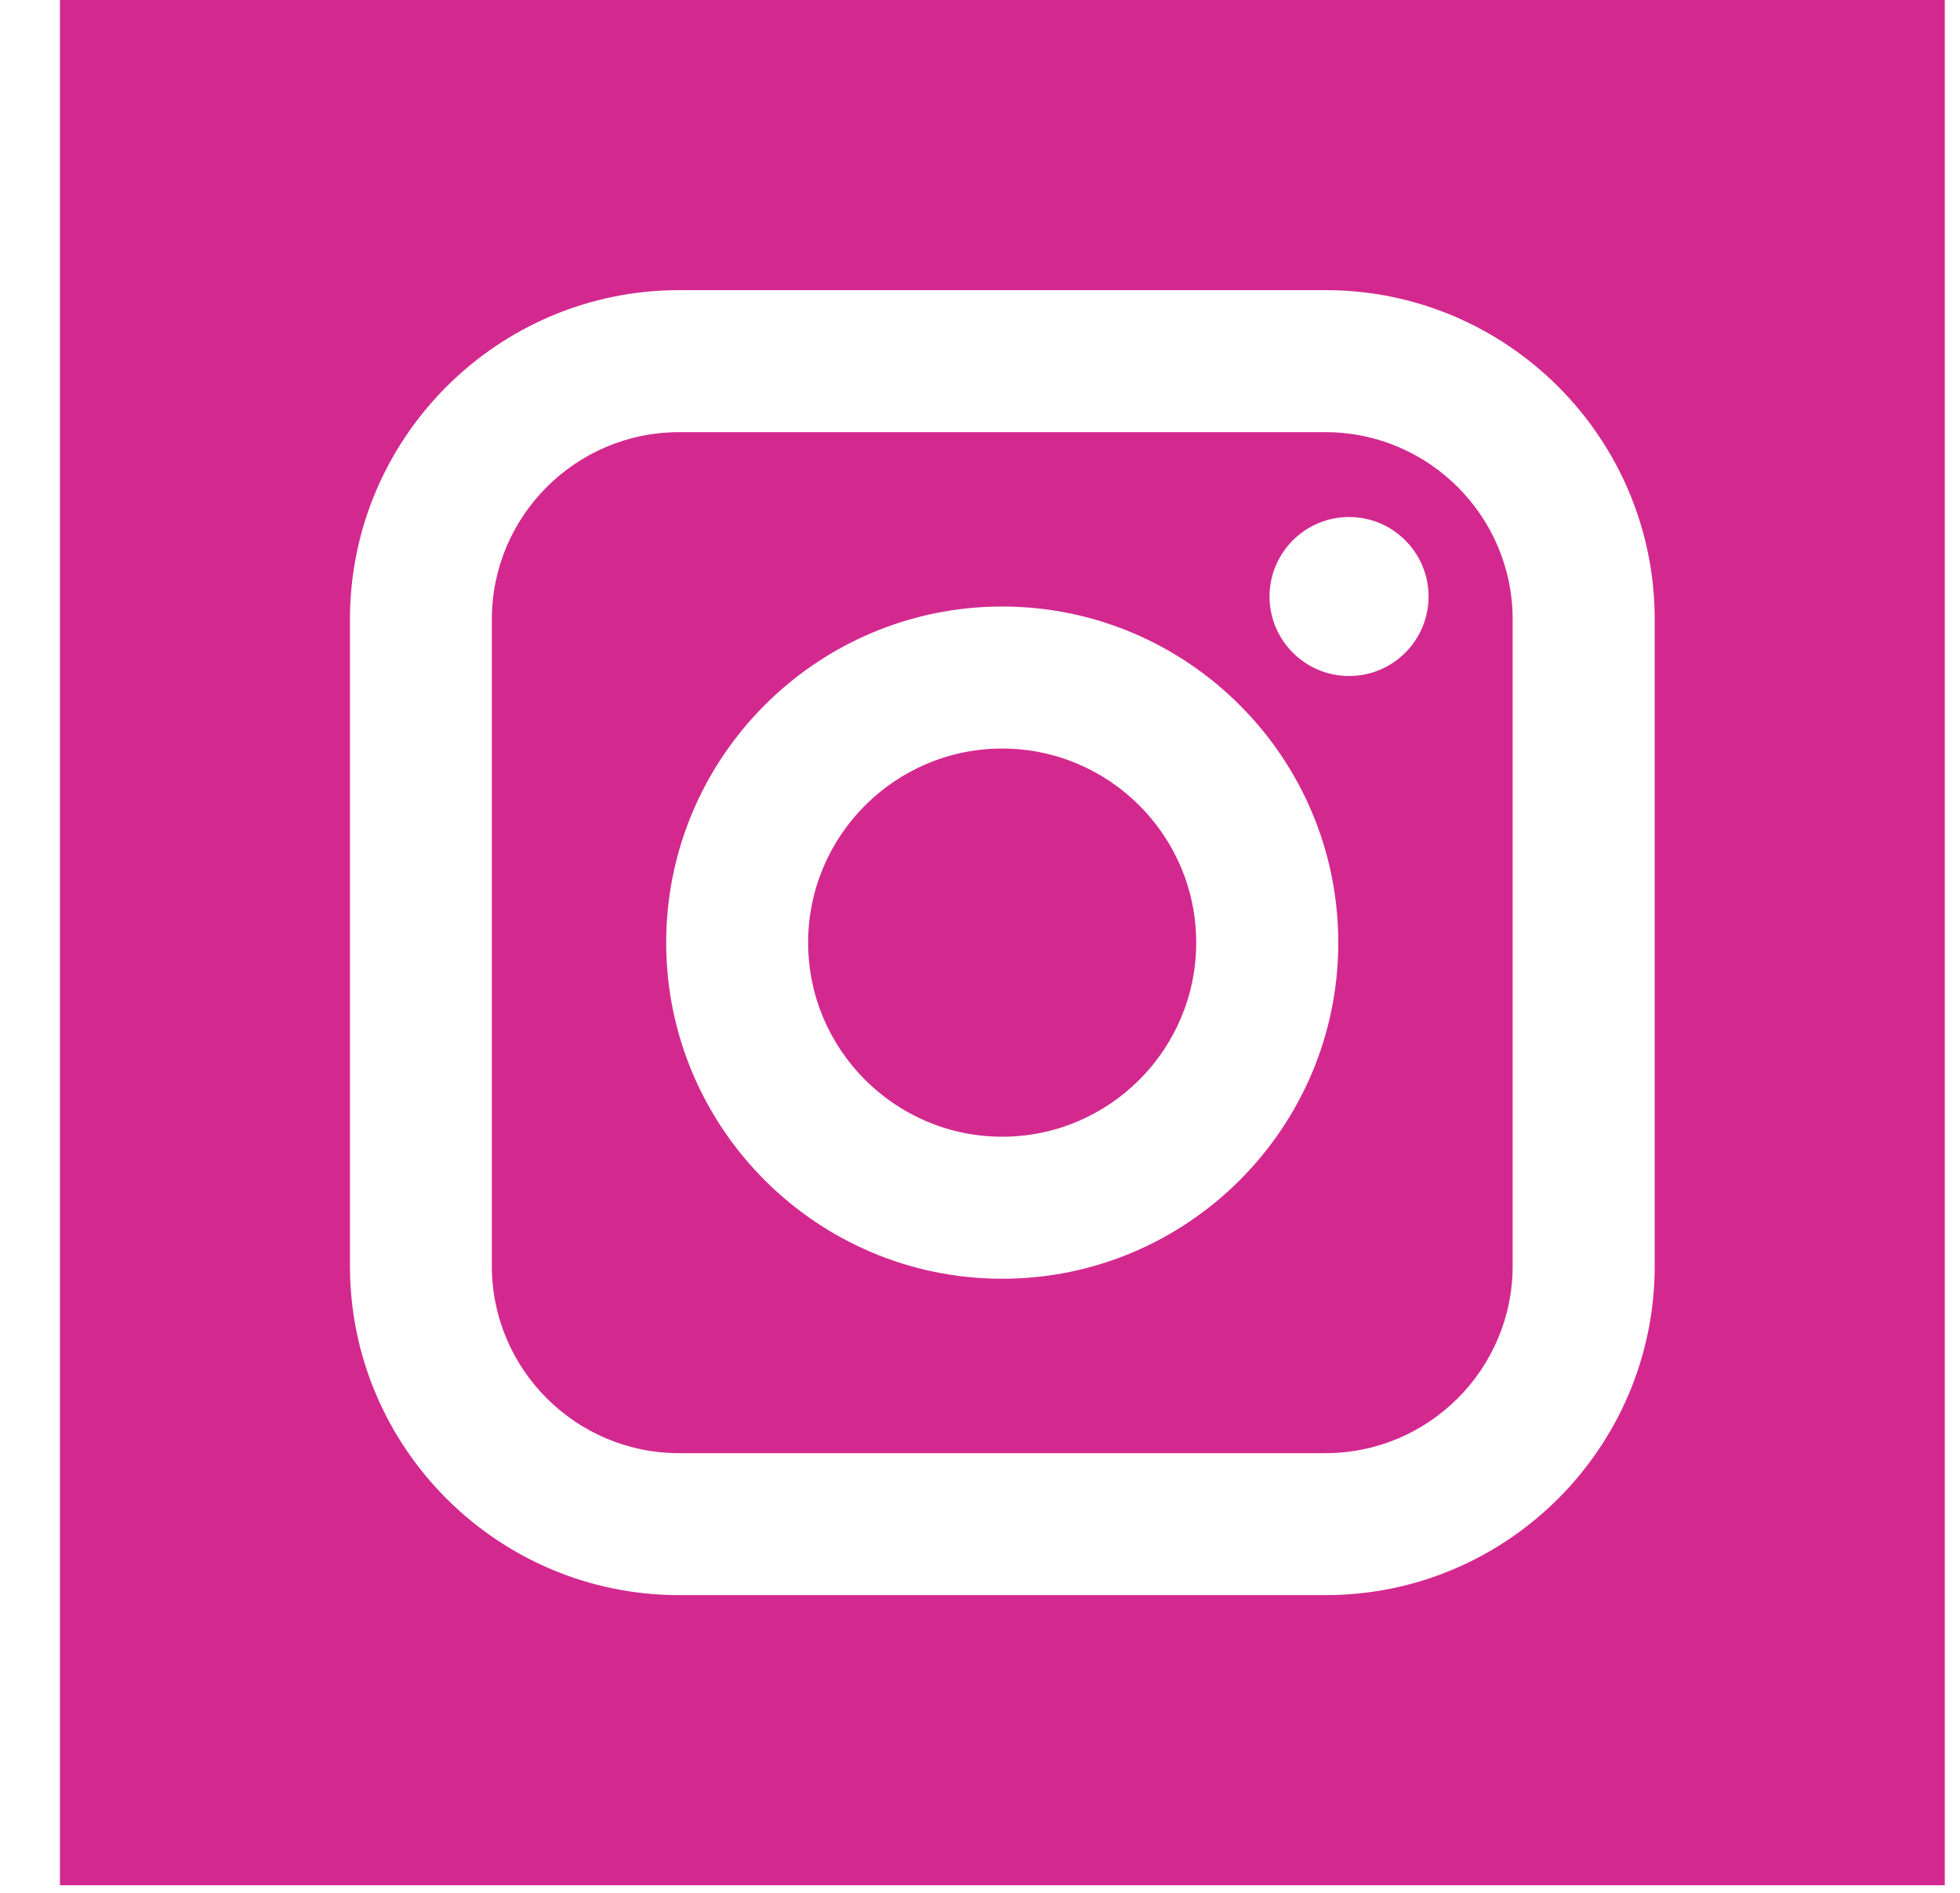 <svg width="29" height="28" viewBox="0 0 29 28" fill="none" xmlns="http://www.w3.org/2000/svg">
<path fill-rule="evenodd" clip-rule="evenodd" d="M19.611 6.393H10.046C8.52 6.393 7.277 7.635 7.277 9.162V18.727C7.277 20.254 8.52 21.496 10.046 21.496H19.611C21.138 21.496 22.381 20.254 22.381 18.727V9.162C22.381 7.635 21.138 6.393 19.611 6.393ZM14.829 18.916C12.087 18.916 9.857 16.686 9.857 13.944C9.857 11.203 12.087 8.972 14.829 8.972C17.57 8.972 19.801 11.203 19.801 13.944C19.801 16.686 17.57 18.916 14.829 18.916ZM19.961 10C19.312 10 18.784 9.473 18.784 8.824C18.784 8.175 19.312 7.648 19.961 7.648C20.609 7.648 21.137 8.175 21.137 8.824C21.137 9.473 20.609 10 19.961 10Z" fill="#D3298F"/>
<path fill-rule="evenodd" clip-rule="evenodd" d="M14.828 11.073C13.246 11.073 11.957 12.361 11.957 13.944C11.957 15.527 13.246 16.815 14.828 16.815C16.411 16.815 17.699 15.527 17.699 13.944C17.699 12.361 16.411 11.073 14.828 11.073Z" fill="#D3298F"/>
<path fill-rule="evenodd" clip-rule="evenodd" d="M0.887 0V27.888H28.775V0H0.887ZM24.483 18.727C24.483 21.412 22.299 23.596 19.613 23.596H10.048C7.363 23.596 5.178 21.412 5.178 18.727V9.162C5.178 6.476 7.363 4.292 10.048 4.292H19.613C22.299 4.292 24.483 6.476 24.483 9.162V18.727Z" fill="#D3298F"/>
</svg>
